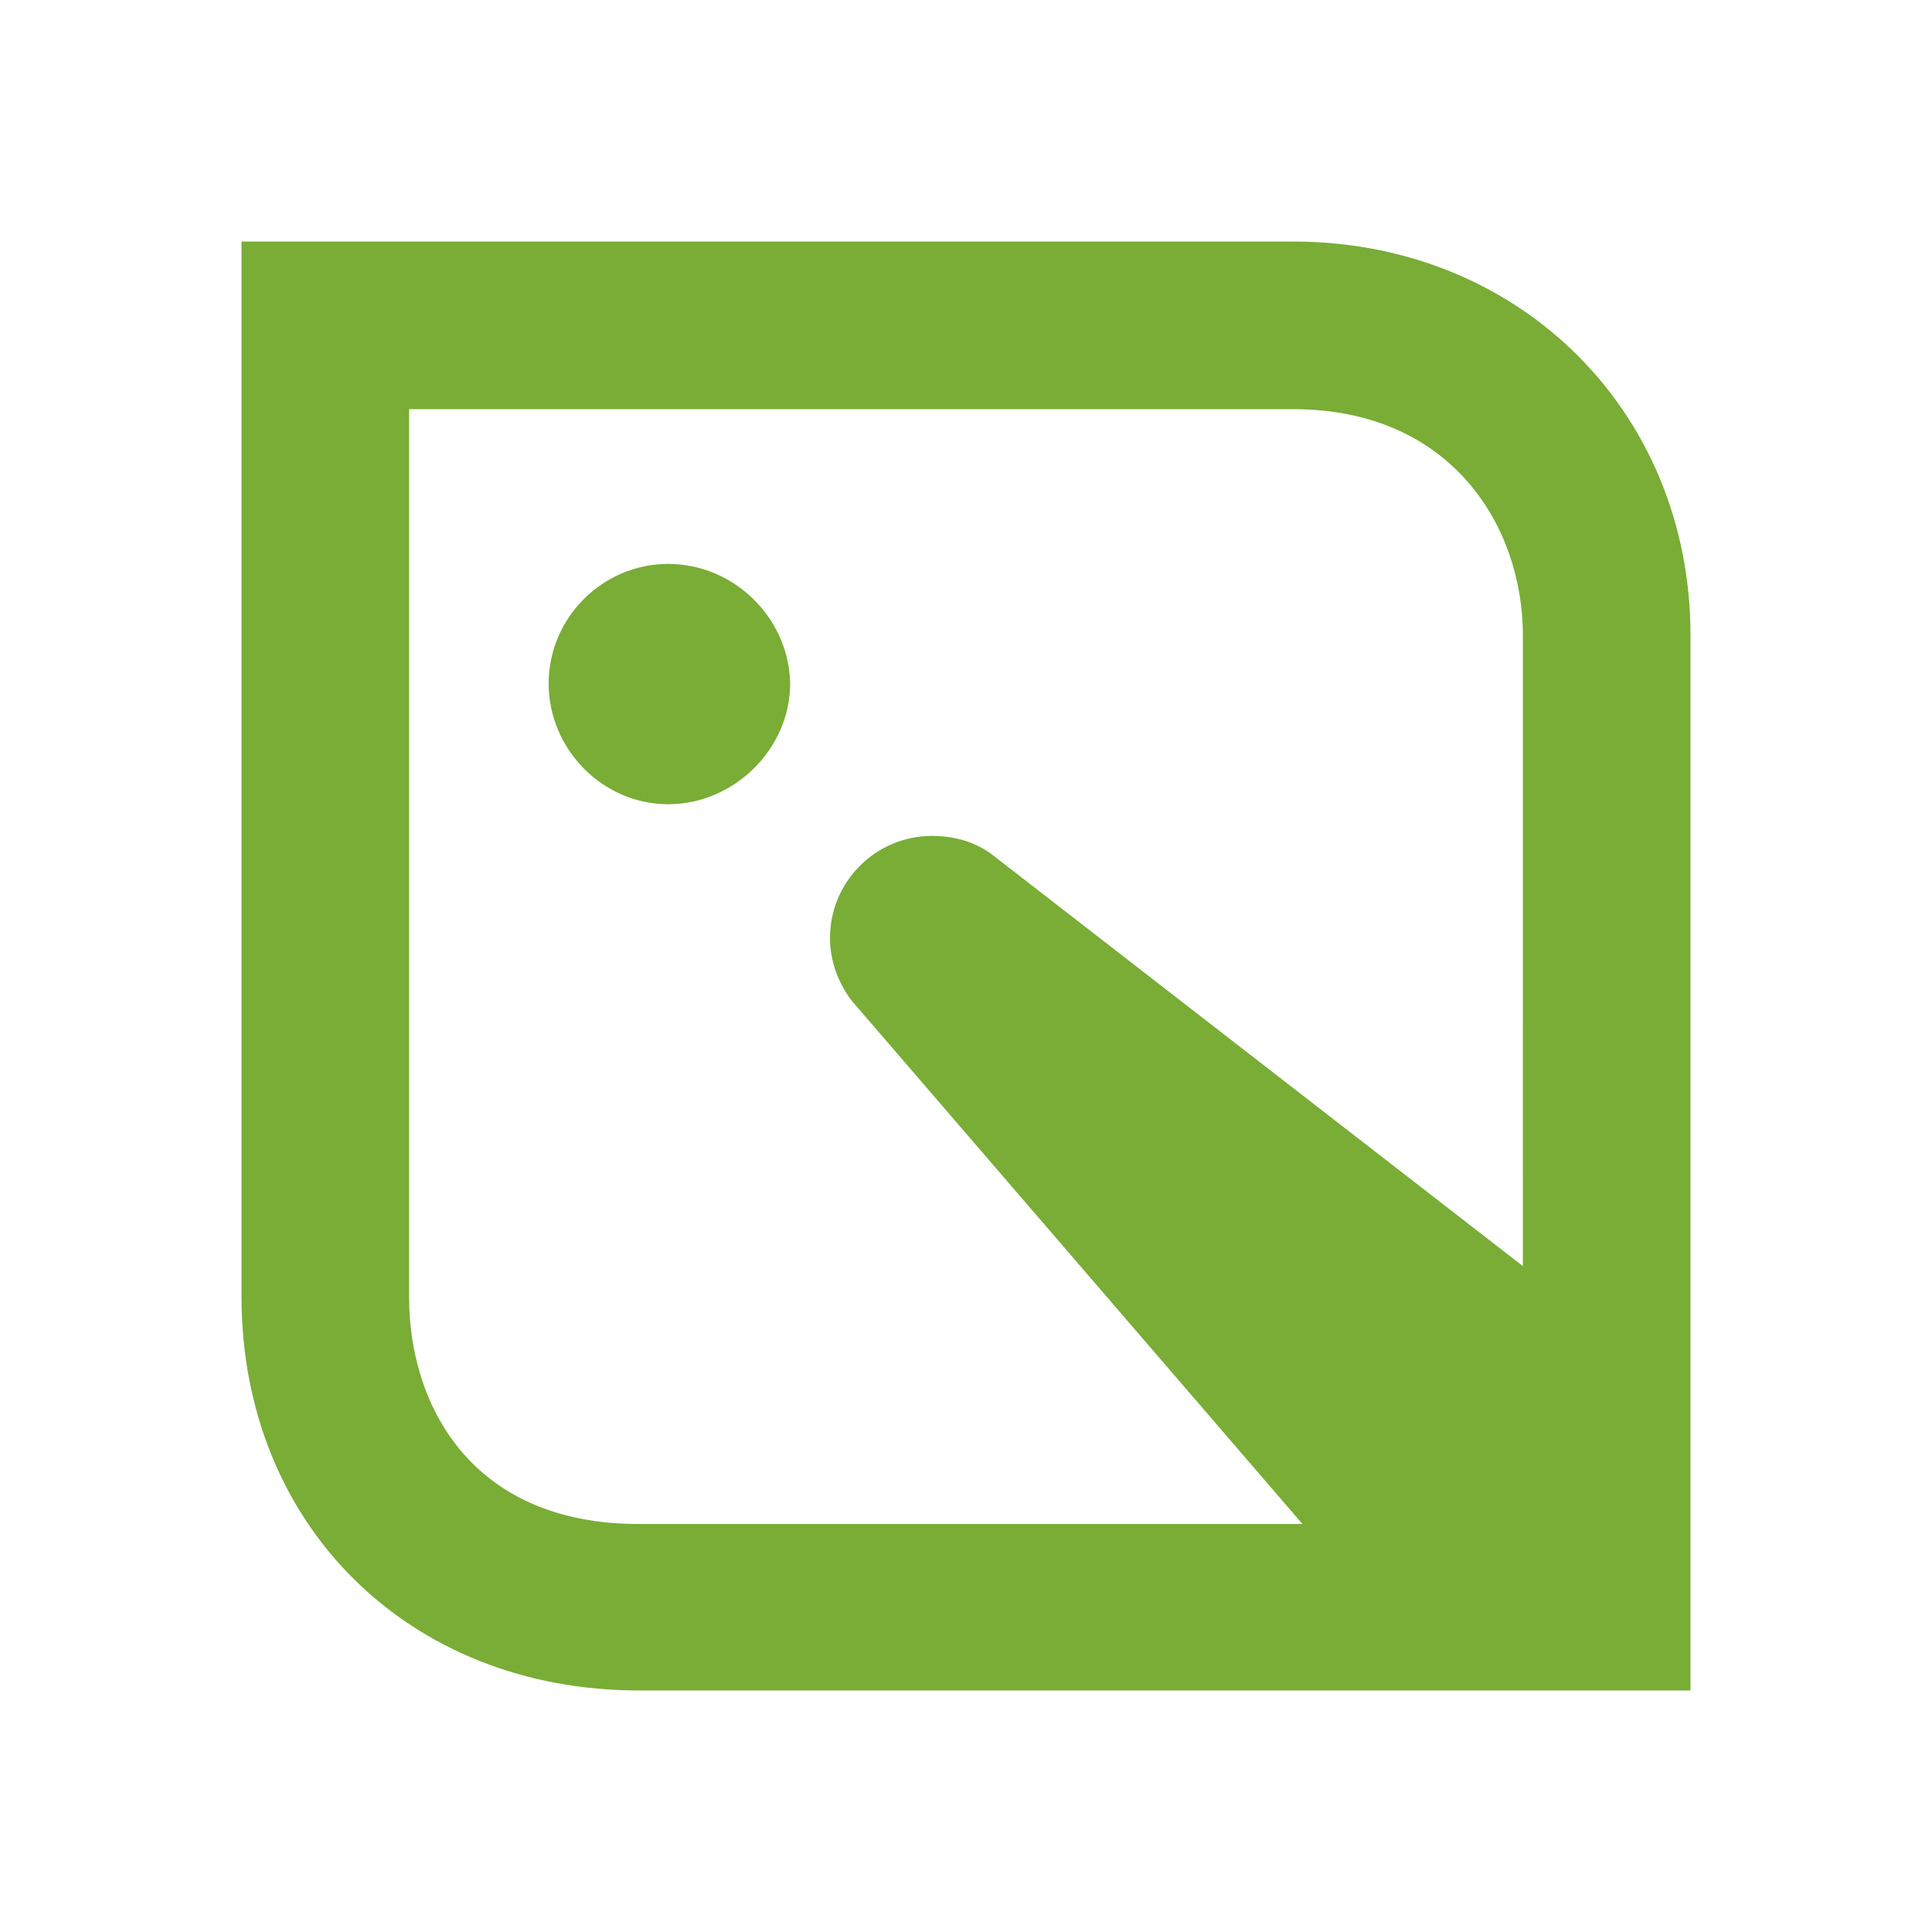 <?xml version="1.0" encoding="utf-8"?>
<!-- Generator: Adobe Illustrator 16.0.3, SVG Export Plug-In . SVG Version: 6.00 Build 0)  -->
<!DOCTYPE svg PUBLIC "-//W3C//DTD SVG 1.1//EN" "http://www.w3.org/Graphics/SVG/1.1/DTD/svg11.dtd">
<svg version="1.1" id="Layer_1" xmlns="http://www.w3.org/2000/svg" xmlns:xlink="http://www.w3.org/1999/xlink" x="0px" y="0px"
	 width="100px" height="100px" viewBox="0 0 100 100" enable-background="new 0 0 100 100" xml:space="preserve">
<g>
	<g>
		<path fill="#79AD36" d="M34.587,29.188c-3.398,0-6.189,2.791-6.189,6.189c0,3.398,2.791,6.25,6.189,6.25s6.311-2.853,6.311-6.25
			C40.837,31.979,37.986,29.188,34.587,29.188z"/>
		<path fill="#79AD36" d="M66.93,12.502H12.5v54.607c0,11.833,8.676,20.389,20.57,20.389H87.5V32.89
			C87.5,21.3,78.642,12.502,66.93,12.502z M78.823,65.532L51.277,44.177c-0.851-0.607-1.884-0.91-3.037-0.91
			c-2.913,0-5.279,2.366-5.279,5.279c0,1.214,0.425,2.306,1.092,3.214l23.363,27.123H33.07c-8.798,0-11.894-6.312-11.894-11.711
			V21.178H66.93c8.193,0,11.895,6.068,11.895,11.711L78.823,65.532L78.823,65.532z"/>
	</g>
</g>
</svg>
